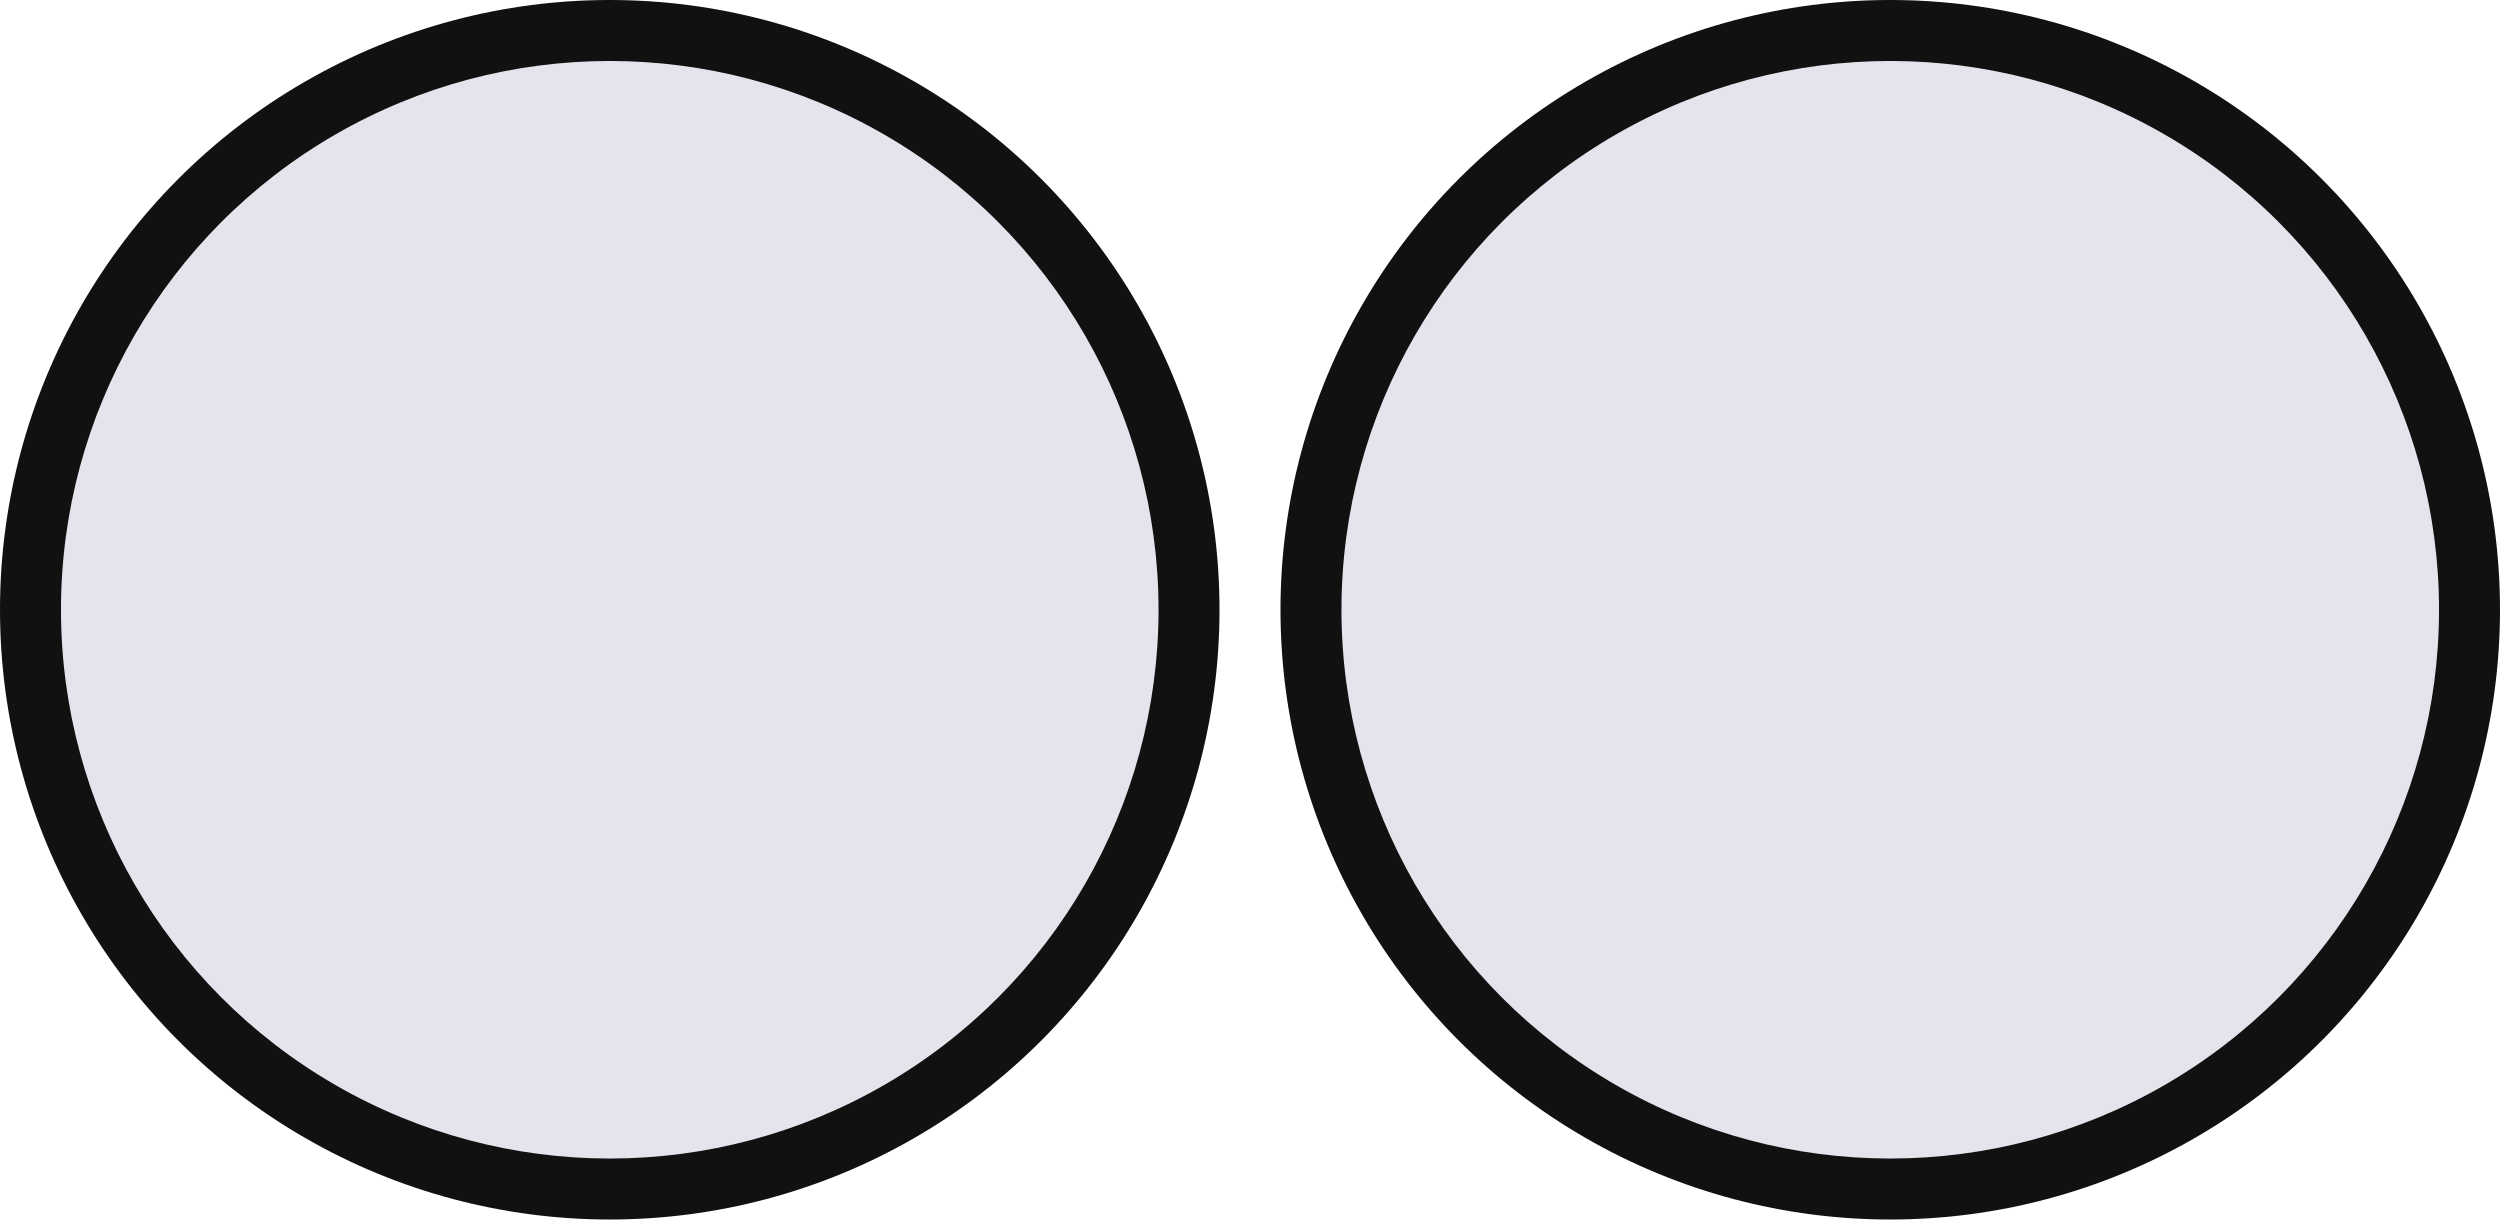 <svg width="82" height="40" viewBox="0 0 82 40" fill="none" xmlns="http://www.w3.org/2000/svg">
<circle cx="20" cy="20" r="20" fill="#111111"/>
<circle cx="20" cy="20" r="18" fill="#E4E4ED"/>
<circle cx="62" cy="20" r="20" fill="#111111"/>
<circle cx="62" cy="20" r="18" fill="#E4E4ED"/>
</svg>
